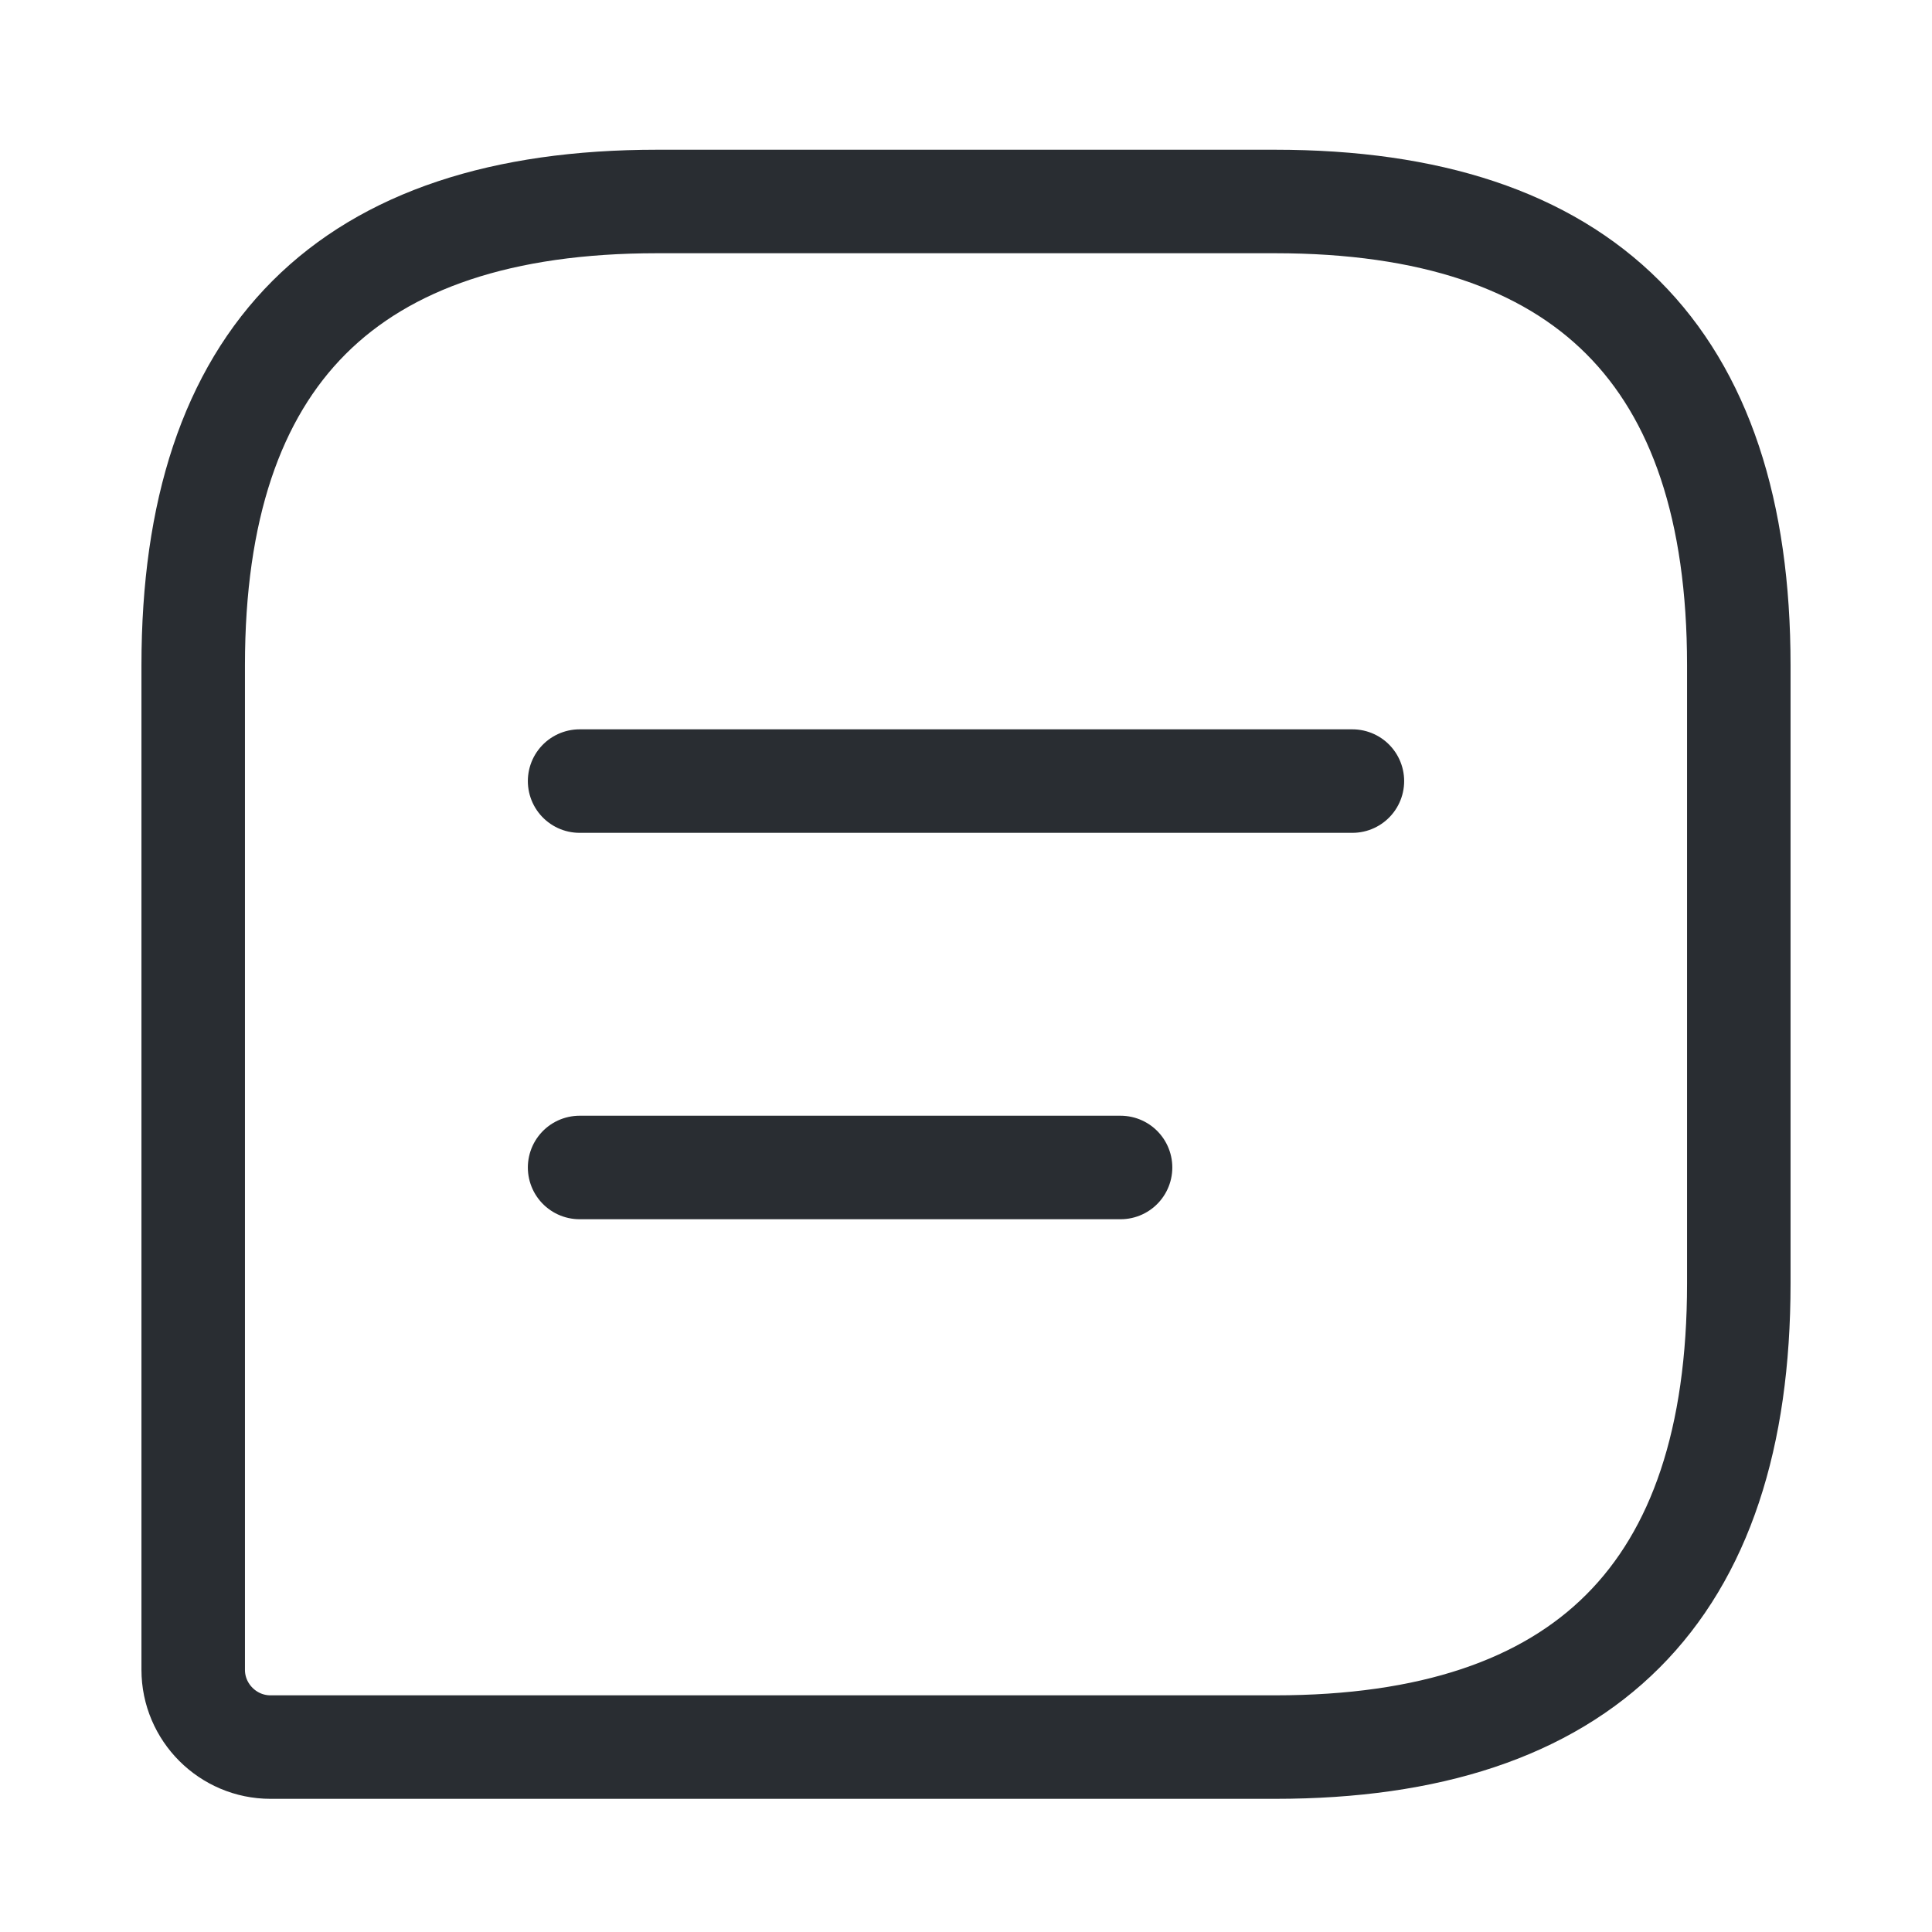 <svg width="28" height="28" viewBox="0 0 28 28" fill="none" xmlns="http://www.w3.org/2000/svg">
<path d="M18.48 2.92H9.52C5.04 2.92 2.8 5.16 2.8 9.64V24.2C2.8 24.816 3.304 25.32 3.92 25.32H18.48C22.96 25.32 25.2 23.08 25.2 18.6V9.64C25.2 5.16 22.96 2.92 18.48 2.92Z" stroke="#292D32" stroke-width="1.5" stroke-linecap="round" stroke-linejoin="round"/>
<path d="M8.4 11.32H19.6" stroke="#292D32" stroke-width="1.5" stroke-miterlimit="10" stroke-linecap="round" stroke-linejoin="round"/>
<path d="M8.4 16.92H16.24" stroke="#292D32" stroke-width="1.5" stroke-miterlimit="10" stroke-linecap="round" stroke-linejoin="round"/>
</svg>

